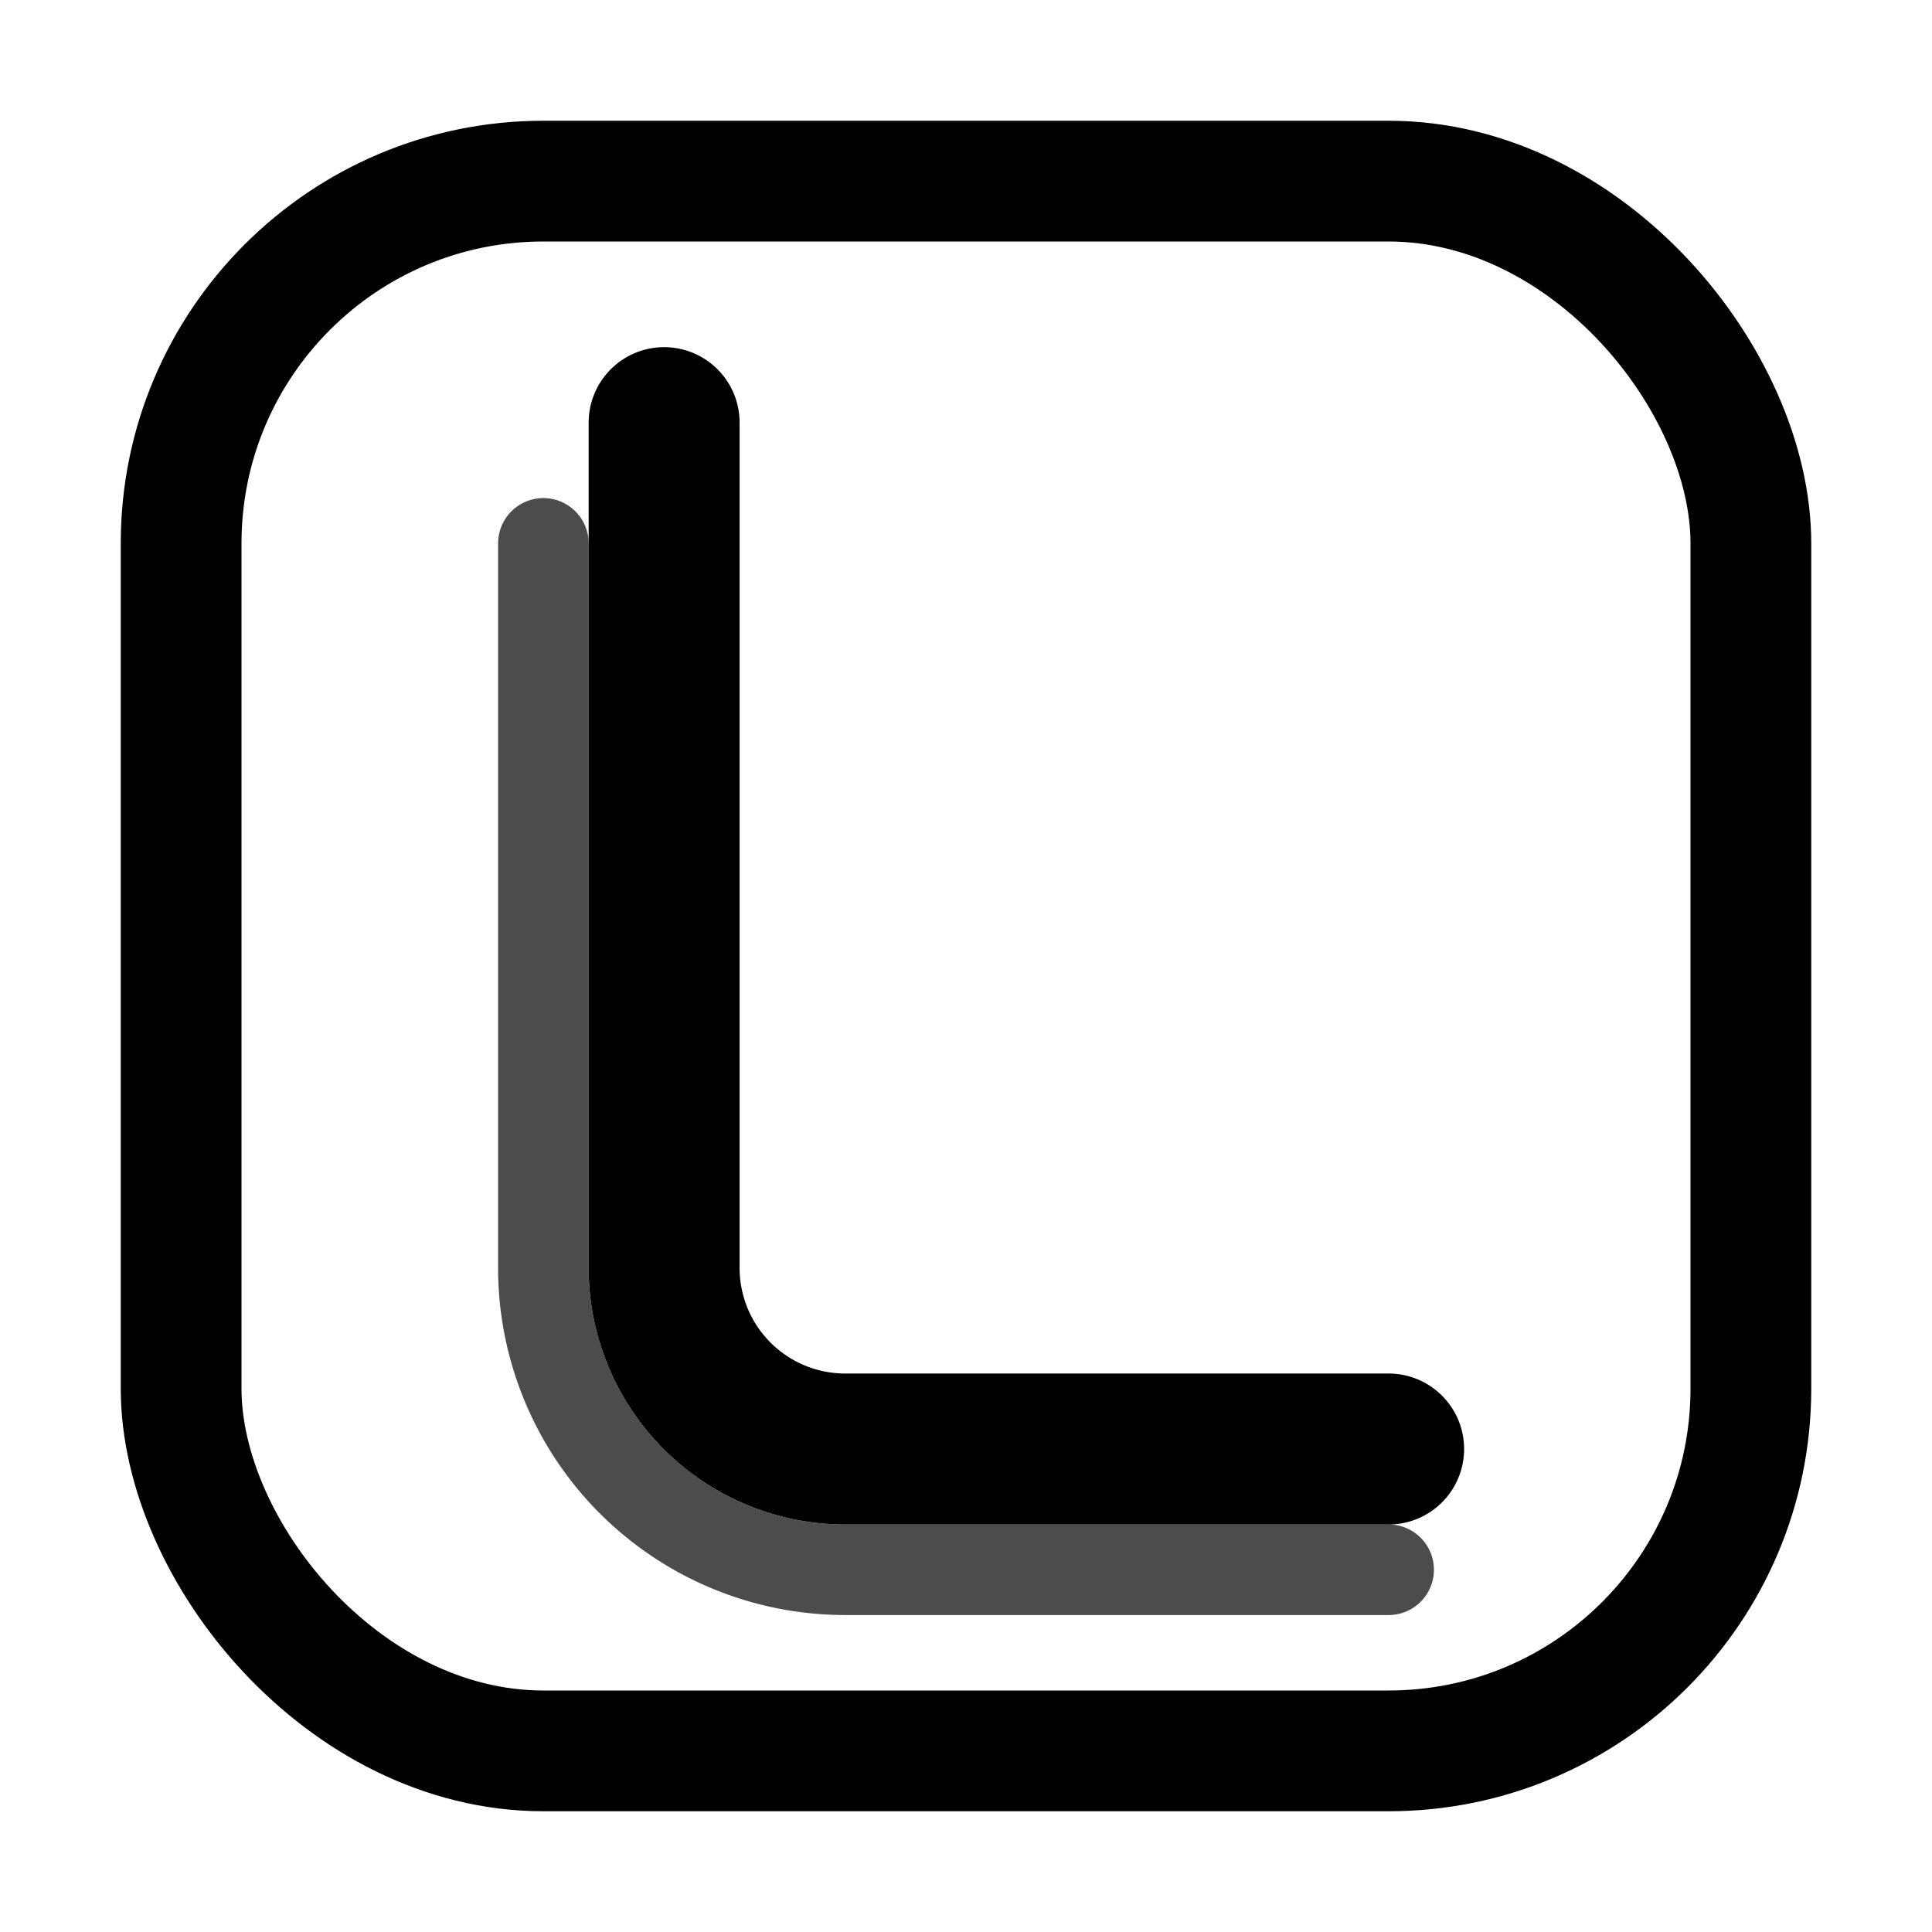 <svg width="128" height="128" viewBox="0 0 64 64" fill="none" xmlns="http://www.w3.org/2000/svg" aria-hidden="true">
  <rect x="6" y="6" width="52" height="52" rx="12" stroke="currentColor" stroke-width="4"></rect>
  <path d="M22 14v28a6 6 0 0 0 6 6h18" stroke="currentColor" stroke-width="5" stroke-linecap="round" stroke-linejoin="round"></path>
  <path d="M18 18v24a10 10 0 0 0 10 10h18" stroke="currentColor" stroke-width="3" stroke-linecap="round" stroke-linejoin="round" opacity="0.7"></path>
</svg>

